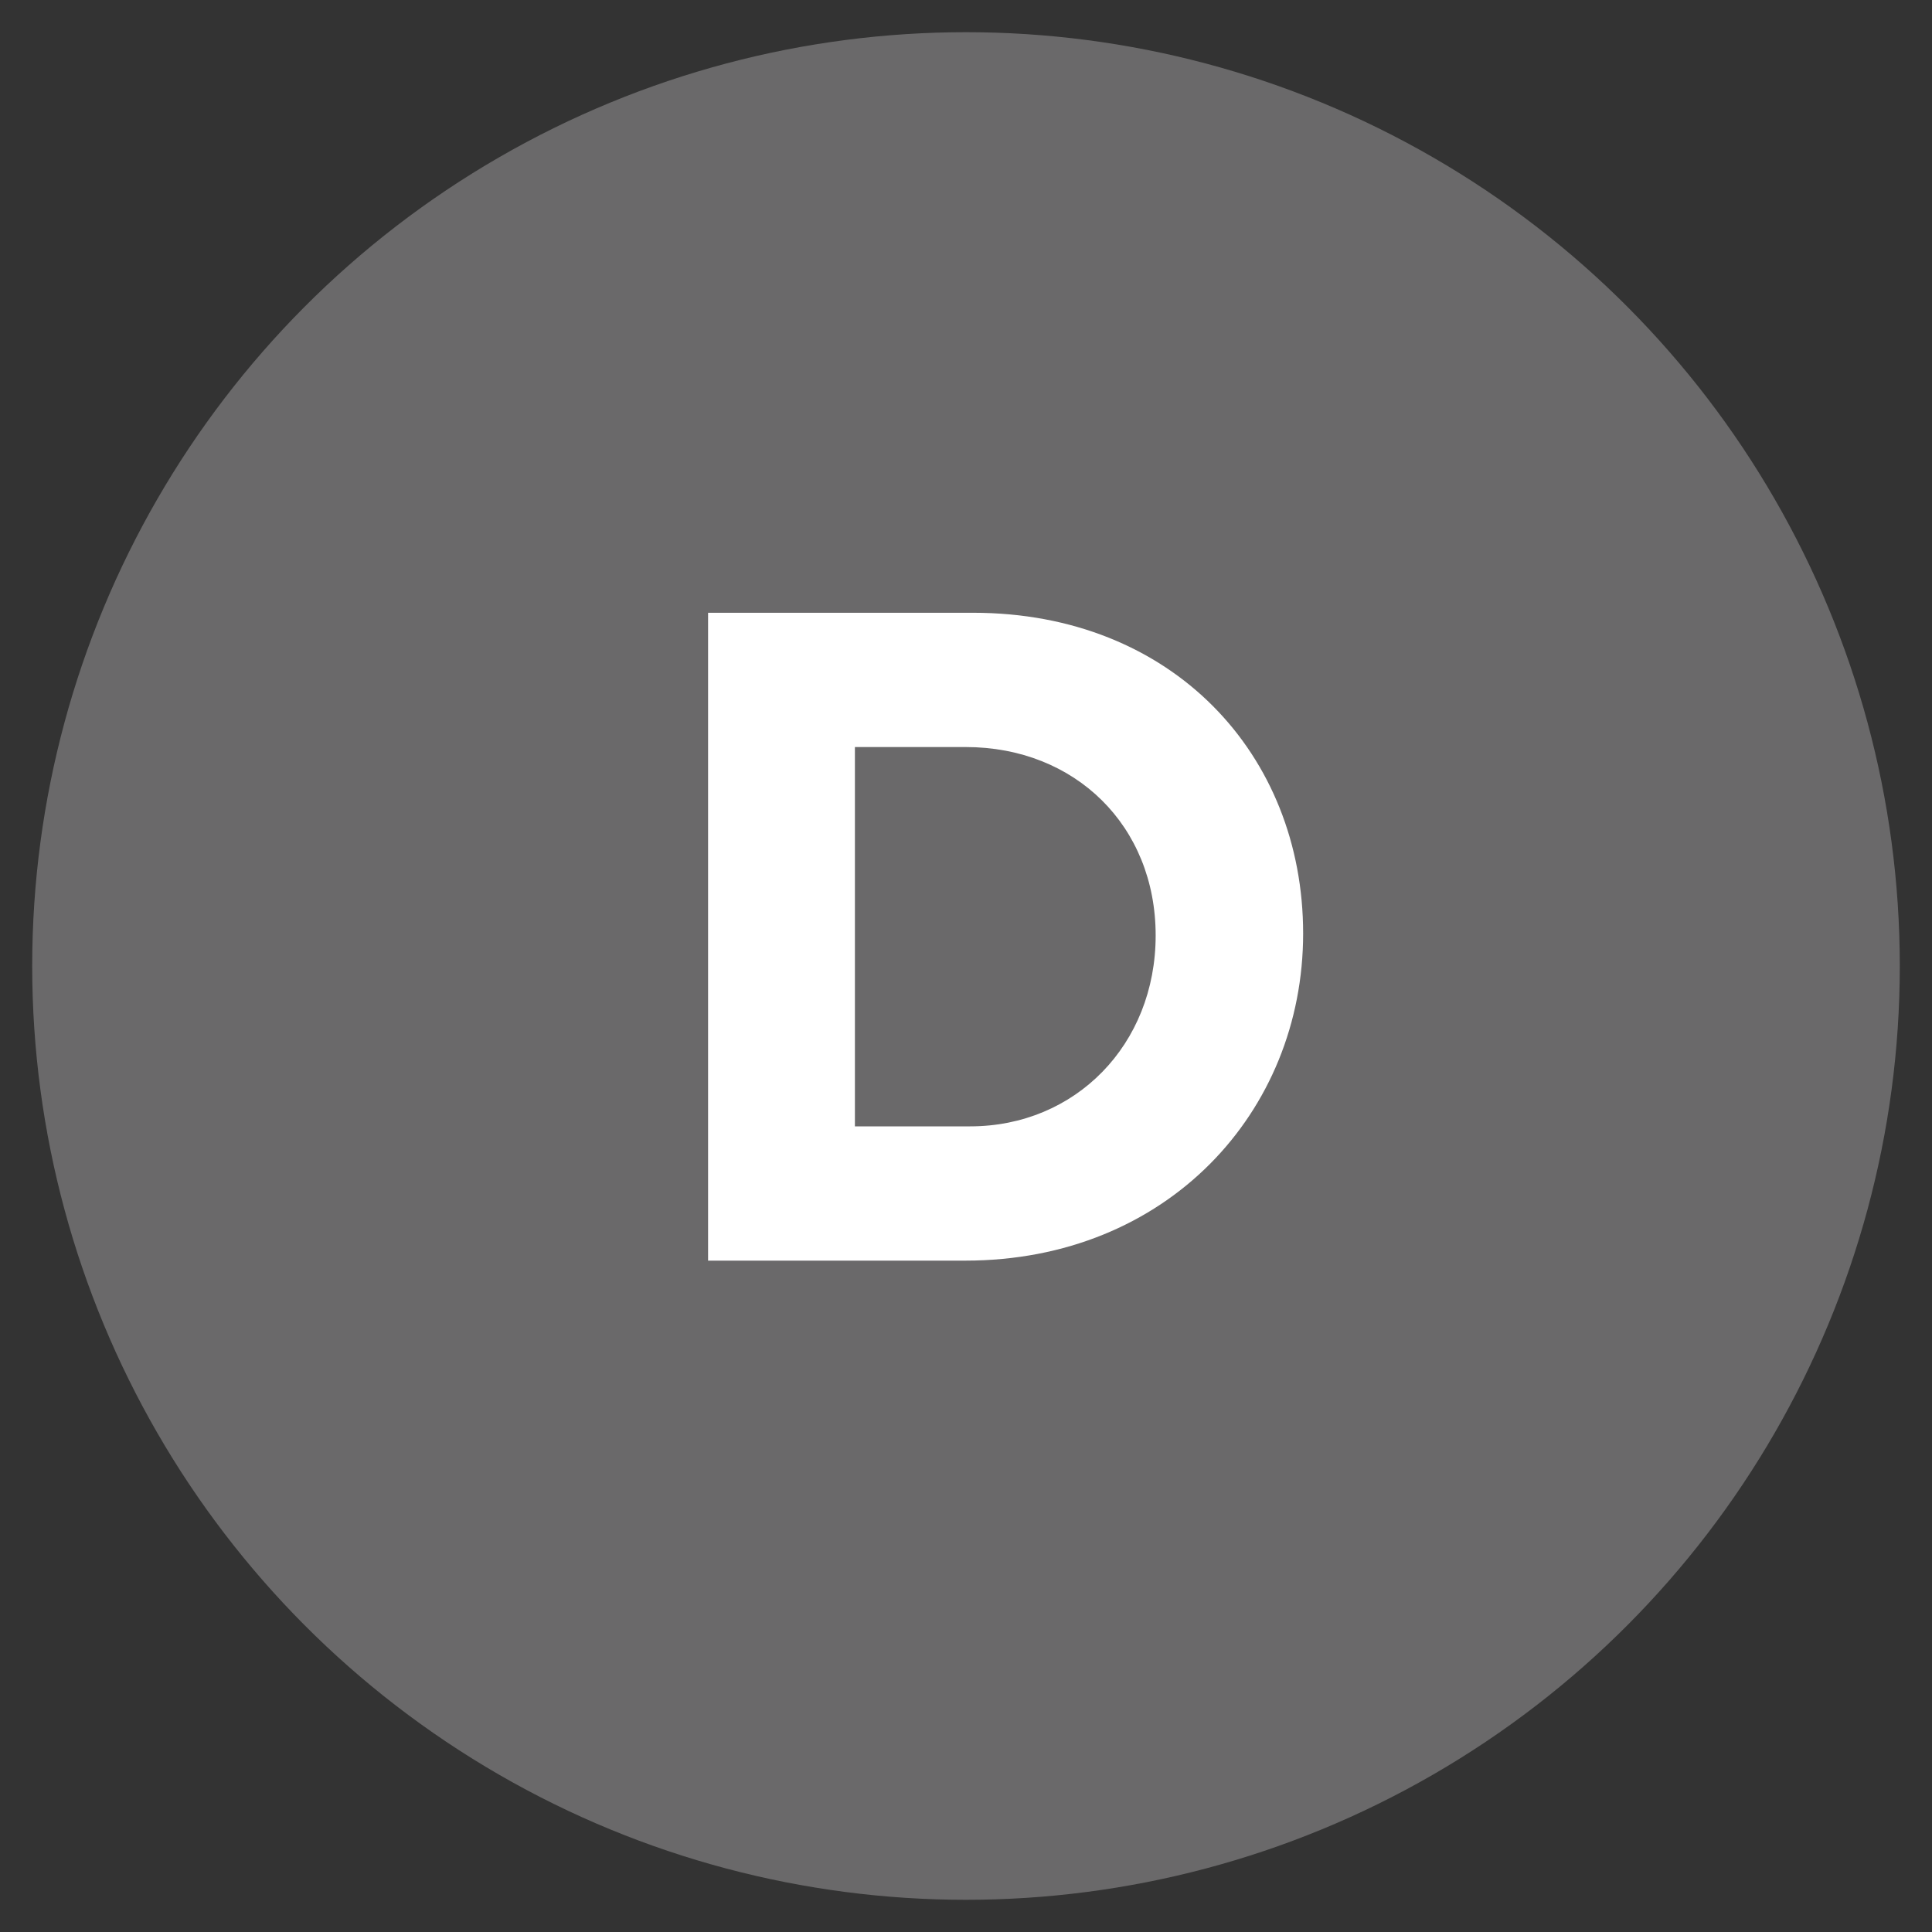 <?xml version="1.0" encoding="UTF-8"?><svg id="HR" xmlns="http://www.w3.org/2000/svg" viewBox="0 0 60 60"><rect x="0" y="0" width="60" height="60" fill="#333333" stroke="none"/><defs><style>.cls-1{fill:#6a696a;}.cls-2{fill:#fff;}</style></defs><circle class="cls-1" cx="30" cy="30" r="29"/><path class="cls-2" d="m22,19.03h8.22c6.2,0,10.25,4.41,10.25,9.96s-4.23,10.16-10.49,10.16h-7.99v-20.12Zm4.55,4.17v11.78h3.58c3.26,0,5.76-2.53,5.76-5.93s-2.5-5.85-5.9-5.85h-3.44Z"/></svg>